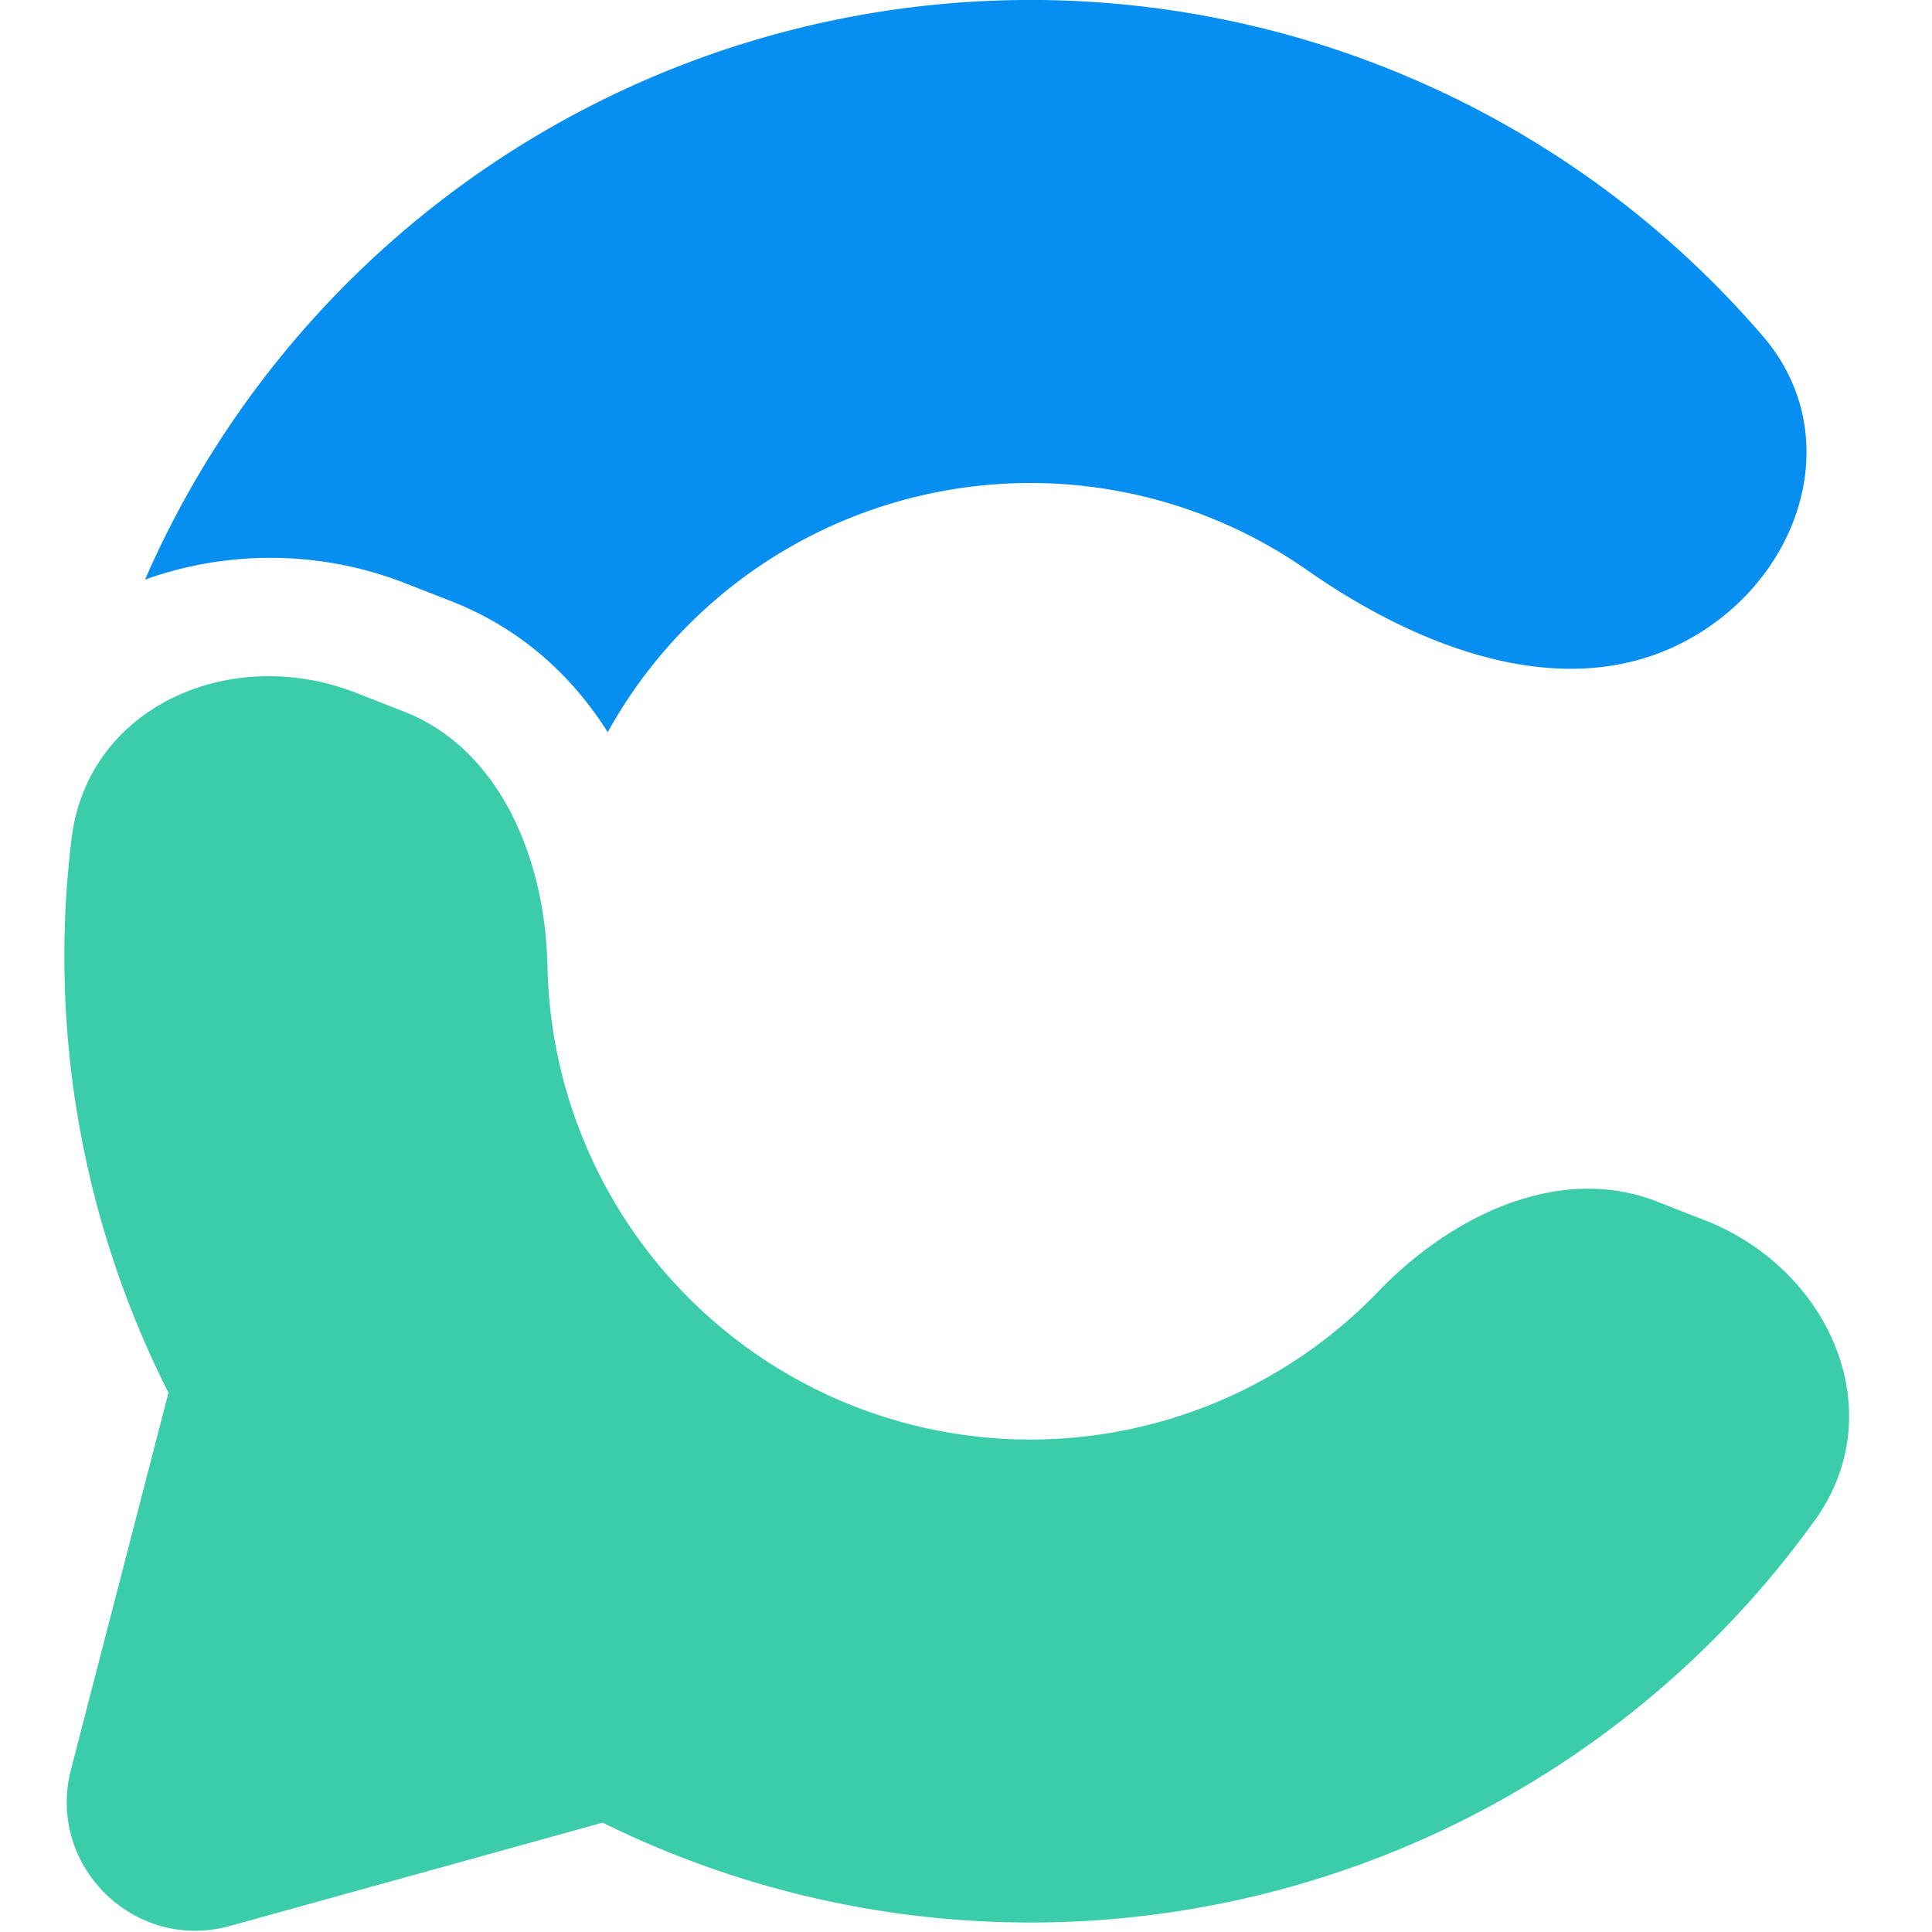<svg xmlns="http://www.w3.org/2000/svg" viewBox="-1 1 30 30">
  <path d="M1.252 10a5.77 5.77 0 0 1 3.999.04l.75.293c1.104.432 1.892 1.175 2.436 2.036a7.5 7.5 0 0 1 4.878-3.677A7.5 7.5 0 0 1 19.3 9.855c1.697 1.187 3.924 2.067 5.78 1.147 1.855-.92 2.644-3.213 1.293-4.783A15 15 0 0 0 1.252 10" fill="#068EF1"/>
  <path d="M27.184 24.602c1.208-1.682.222-3.898-1.707-4.652l-.749-.293c-1.515-.593-3.193.22-4.32 1.392a7.5 7.5 0 0 1-12.907-5.046c-.032-1.627-.714-3.361-2.229-3.954l-.75-.293c-1.928-.754-4.156.205-4.41 2.26a15 15 0 0 0 1.504 8.61L.102 28.478c-.386 1.49.987 2.84 2.47 2.428l5.786-1.604a15 15 0 0 0 6.941 1.548 15 15 0 0 0 11.885-6.248" fill="#3BCDAA"/>
</svg>
